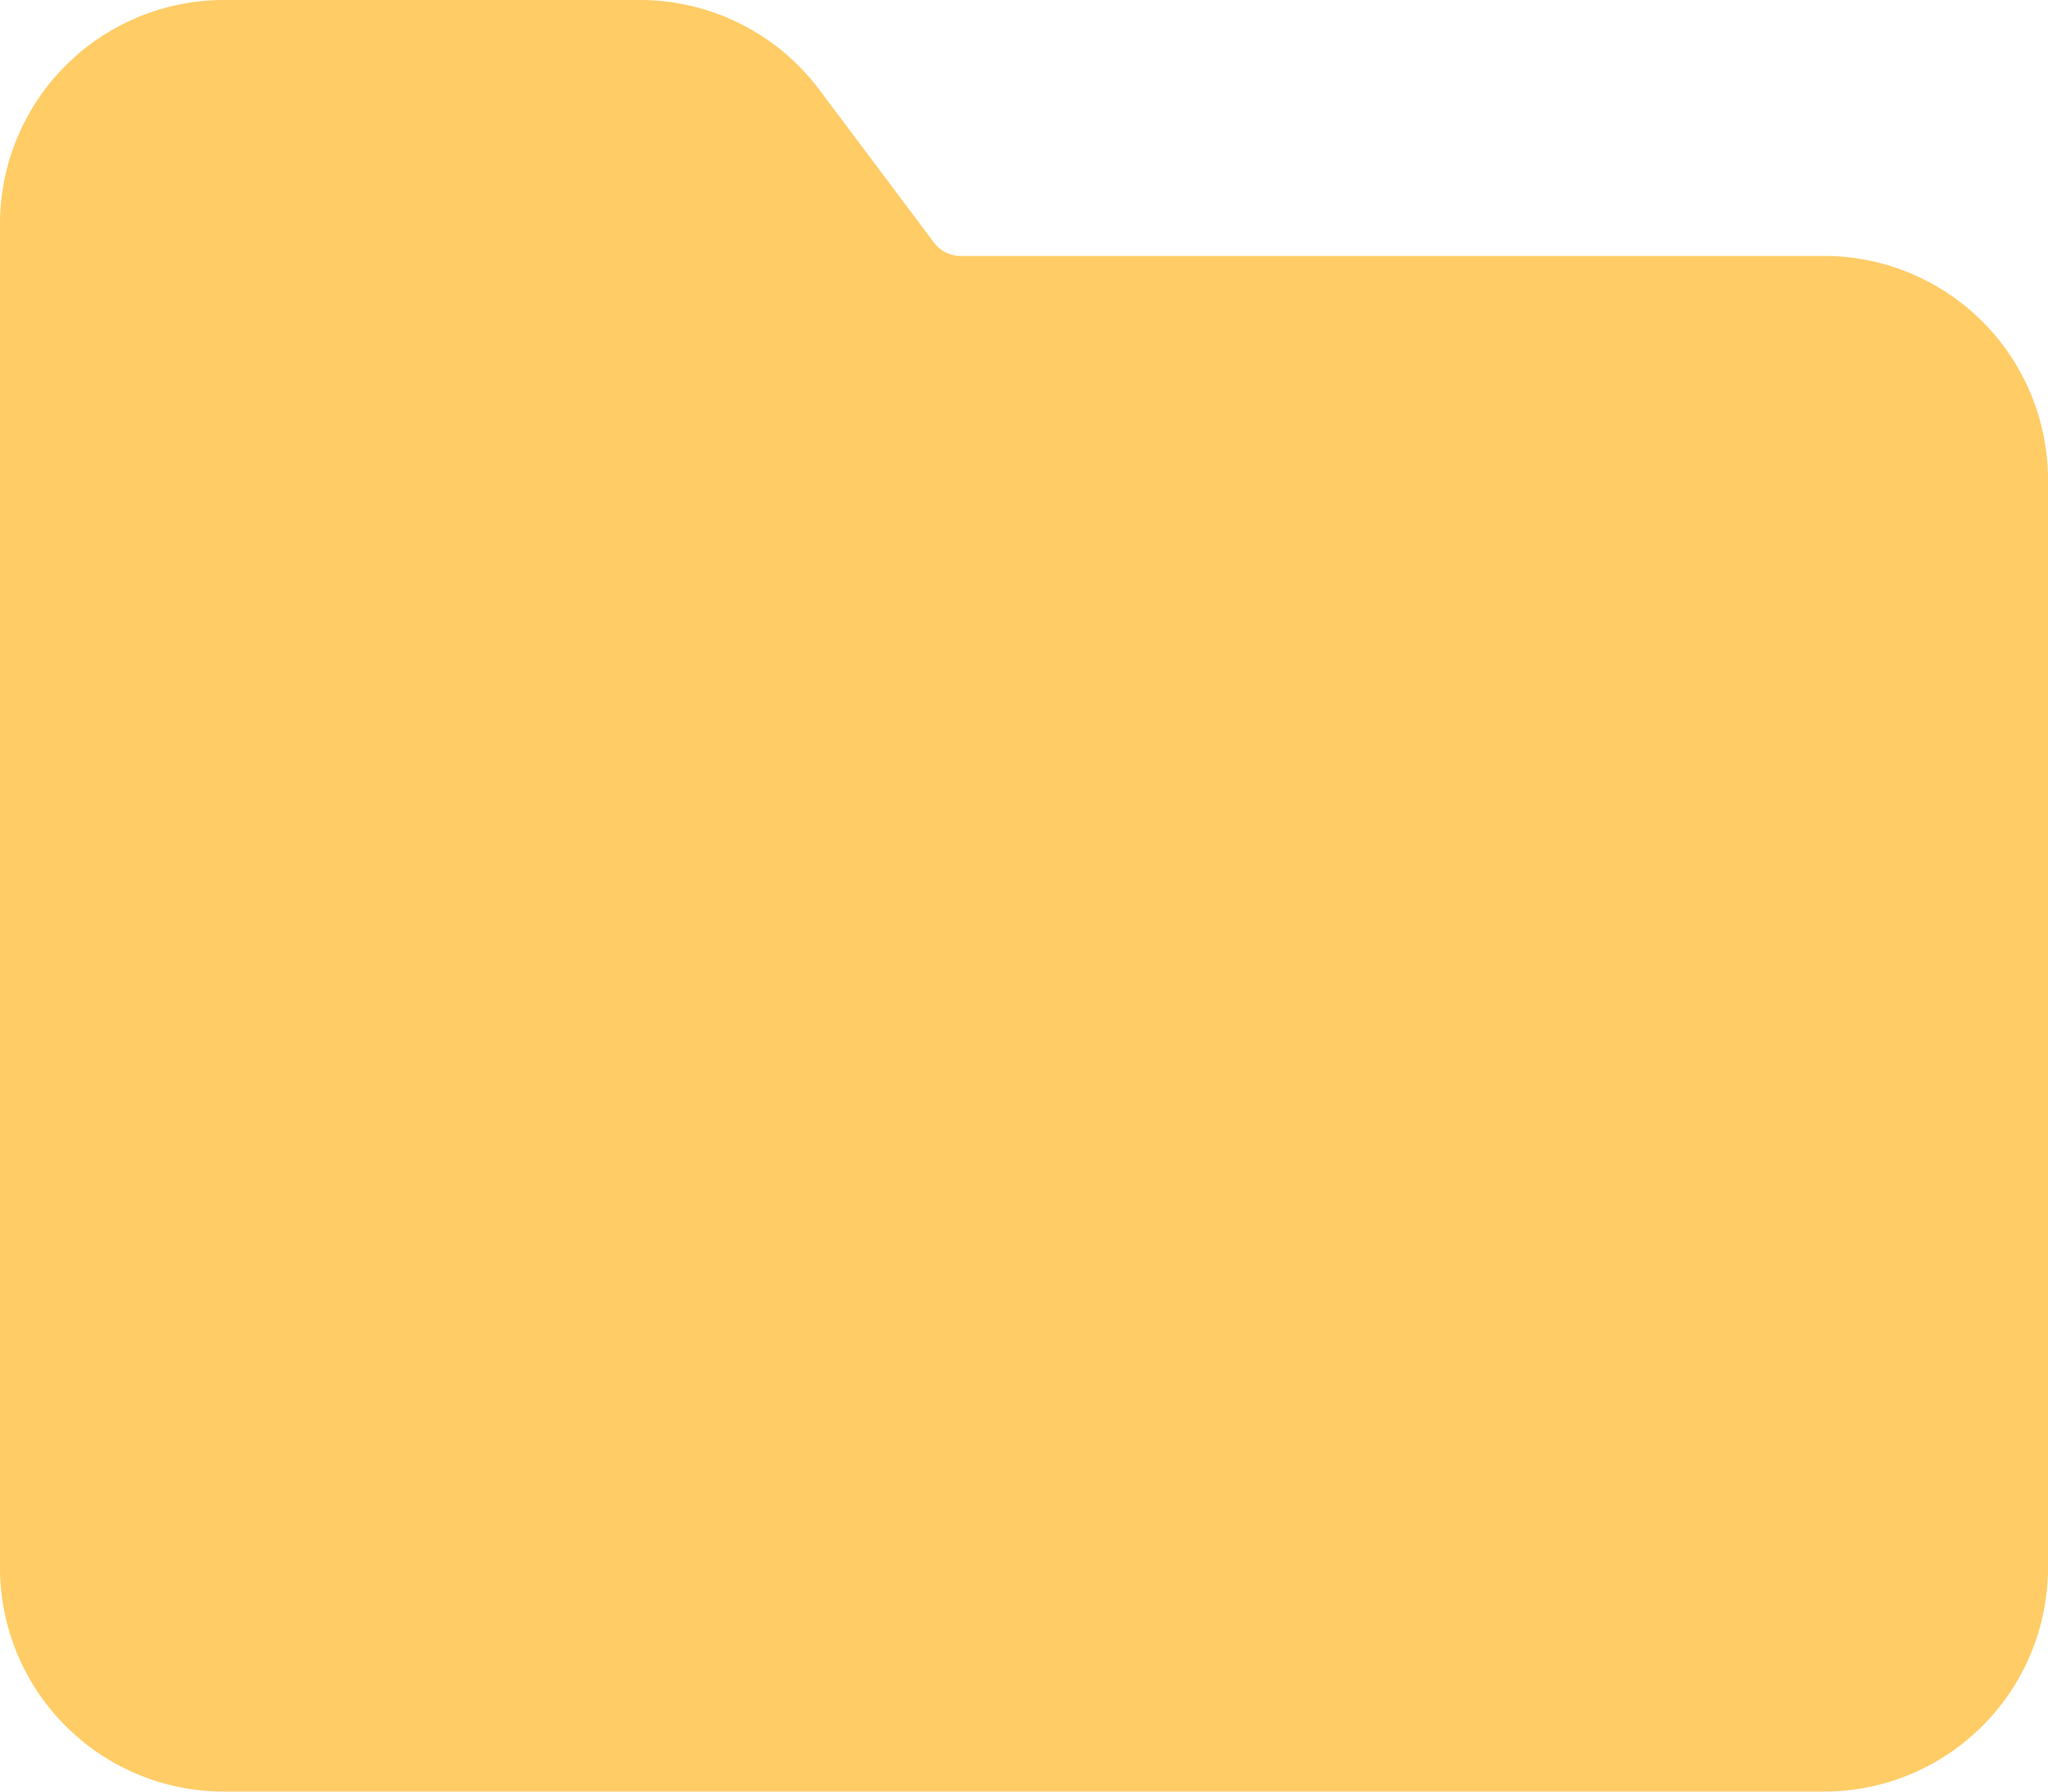 <svg xmlns="http://www.w3.org/2000/svg" viewBox="0 0 16 14"><defs><style>.cls-1{fill:#fc6;}</style></defs><g id="Layer_2" data-name="Layer 2"><g id="Layer_1-2" data-name="Layer 1"><path class="cls-1" d="M1.75,0A1.75,1.75,0,0,0,0,1.75v10.5A1.75,1.75,0,0,0,1.75,14h12.5A1.75,1.75,0,0,0,16,12.25V3.75A1.75,1.75,0,0,0,14.25,2H7.5a.26.26,0,0,1-.2-.1L6.4.7A1.75,1.75,0,0,0,5,0Z"/></g></g></svg>